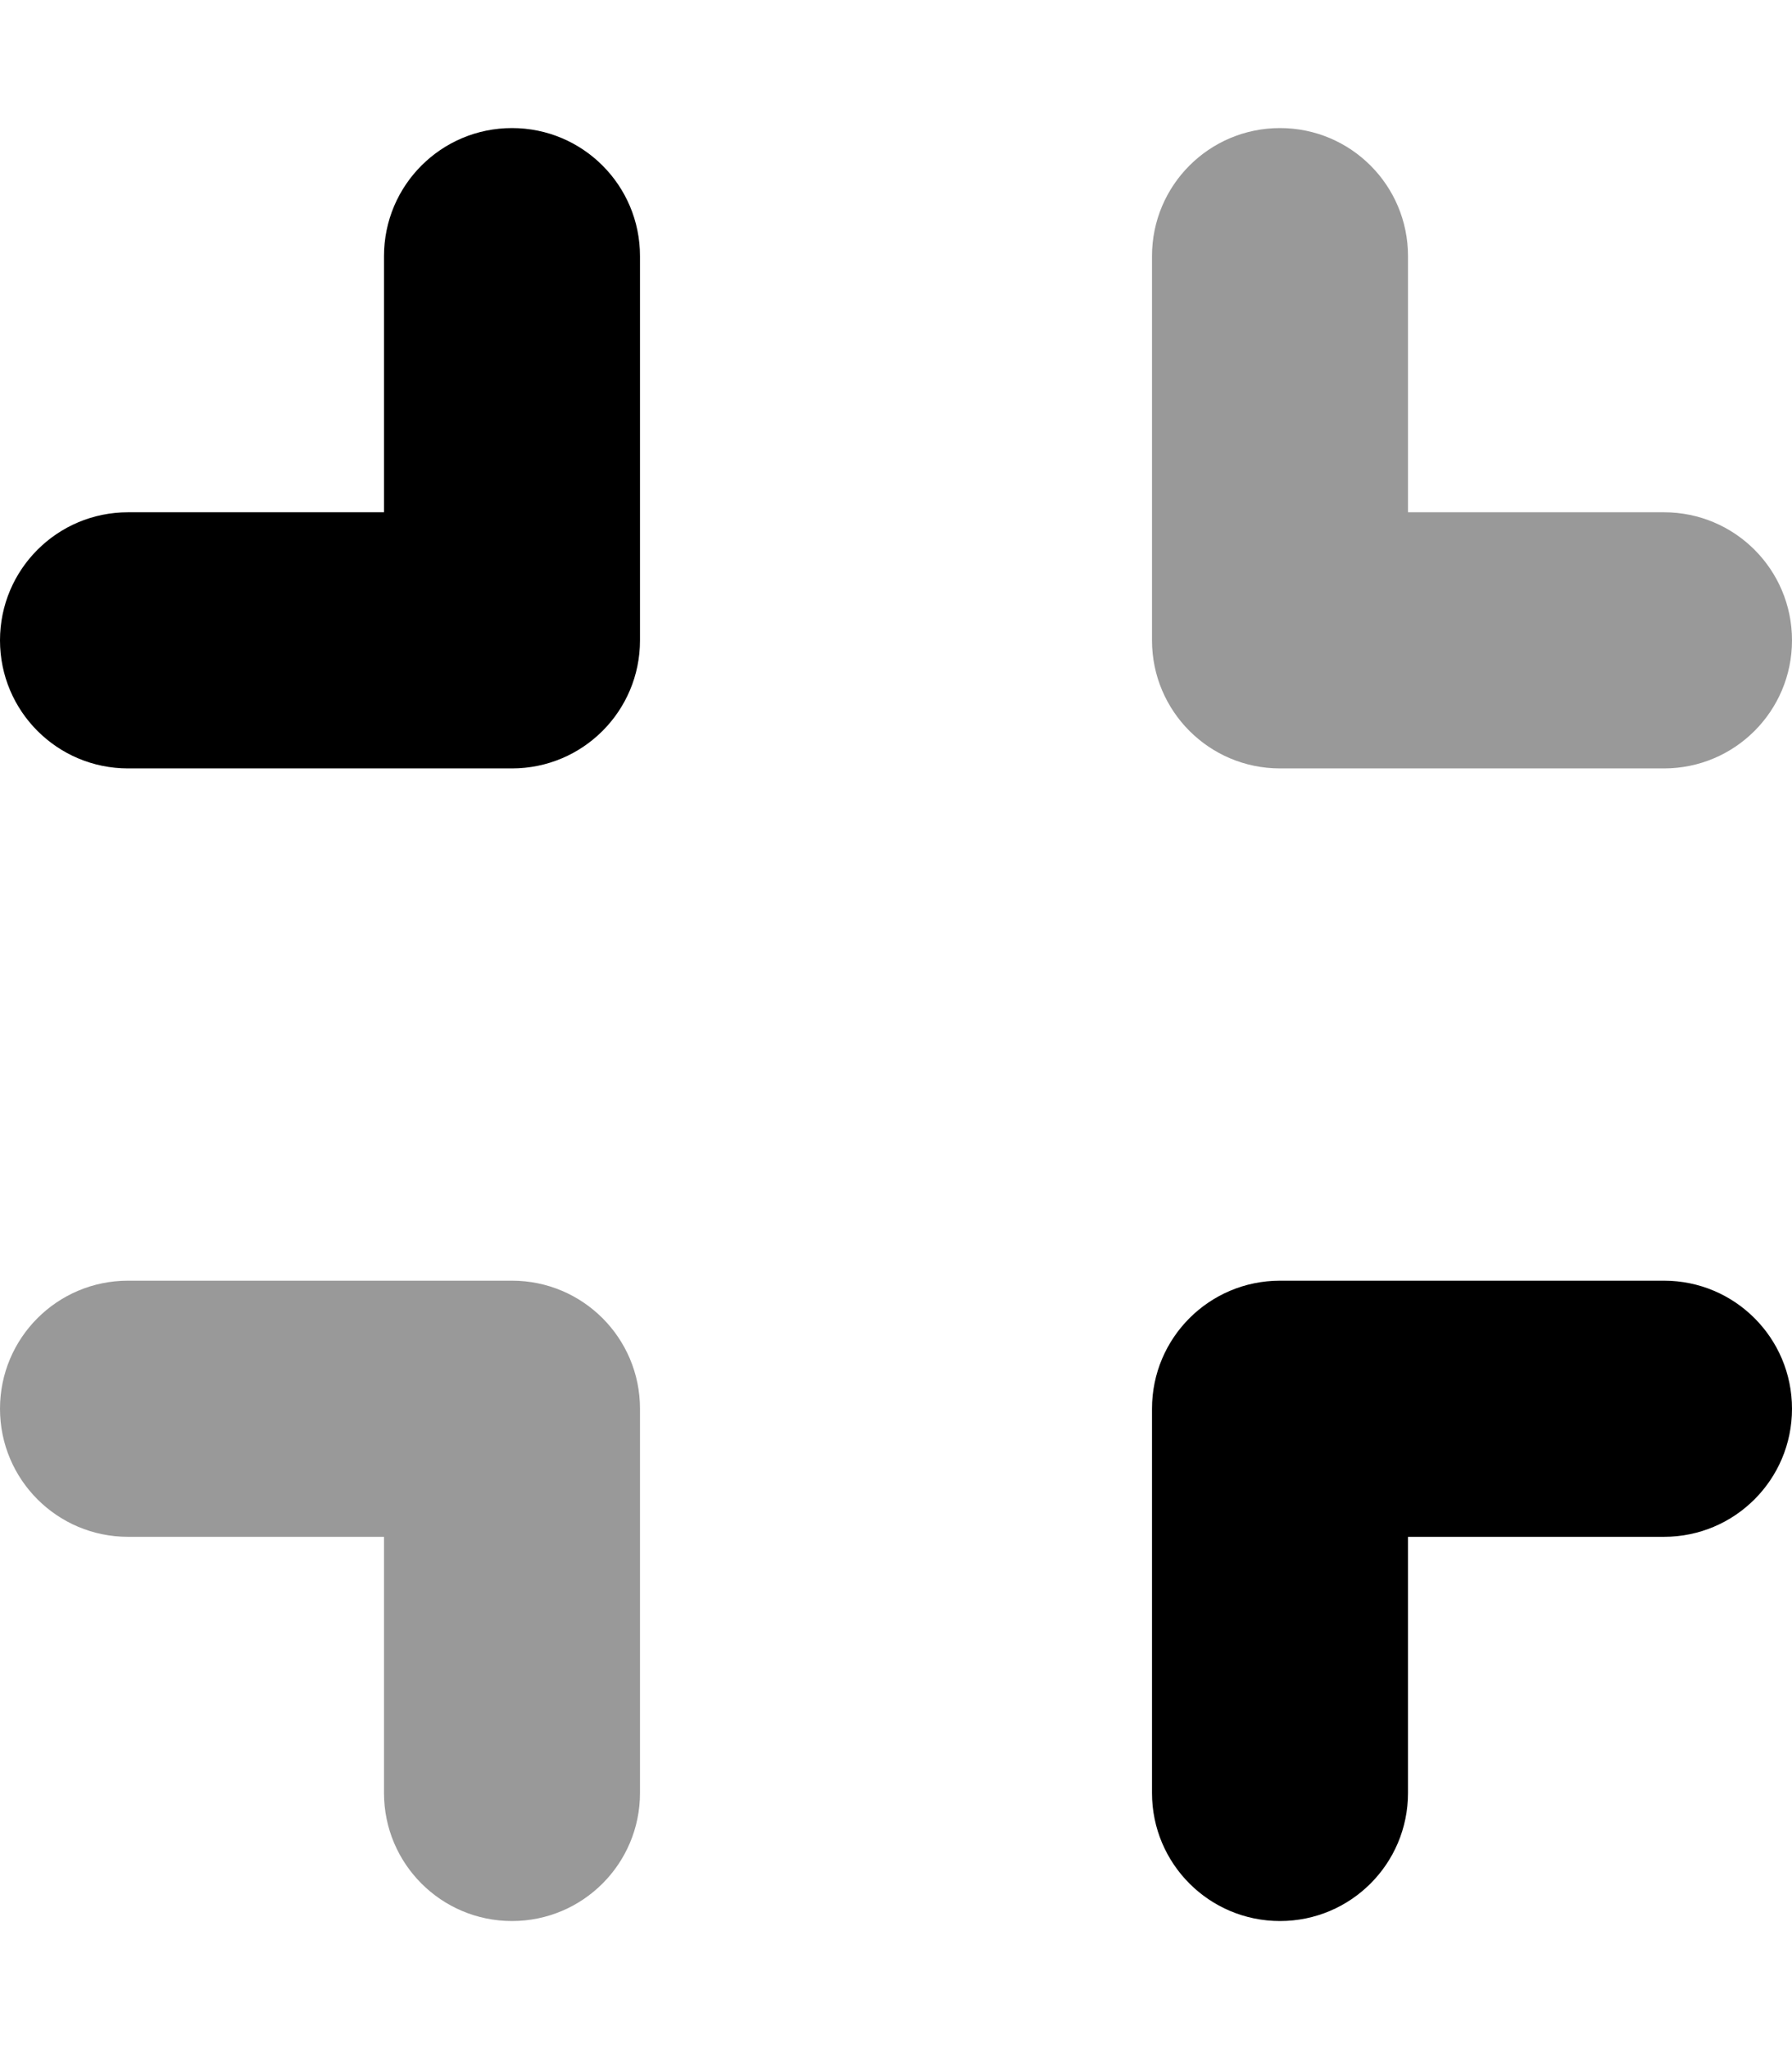 <svg xmlns="http://www.w3.org/2000/svg"
     viewBox="0 0 448 512"><!-- Font Awesome Pro 6.0.0-alpha2 by @fontawesome - https://fontawesome.com License - https://fontawesome.com/license (Commercial License) -->
    <defs>
        <style>.fa-secondary{opacity:.4}</style>
    </defs>
    <path d="M128 320H32C14.312 320 0 334.312 0 352S14.312 384 32 384H96V448C96 465.688 110.312 480 128 480S160 465.688 160 448V352C160 334.312 145.688 320 128 320ZM416 128H352V64C352 46.312 337.688 32 320 32S288 46.312 288 64V160C288 177.688 302.312 192 320 192H416C433.688 192 448 177.688 448 160S433.688 128 416 128Z"
          class="fa-secondary"/>
    <path d="M416 320H320C302.312 320 288 334.312 288 352V448C288 465.688 302.312 480 320 480S352 465.688 352 448V384H416C433.688 384 448 369.688 448 352S433.688 320 416 320ZM128 32C110.312 32 96 46.312 96 64V128H32C14.312 128 0 142.312 0 160S14.312 192 32 192H128C145.688 192 160 177.688 160 160V64C160 46.312 145.688 32 128 32Z"
          class="fa-primary"/>
</svg>